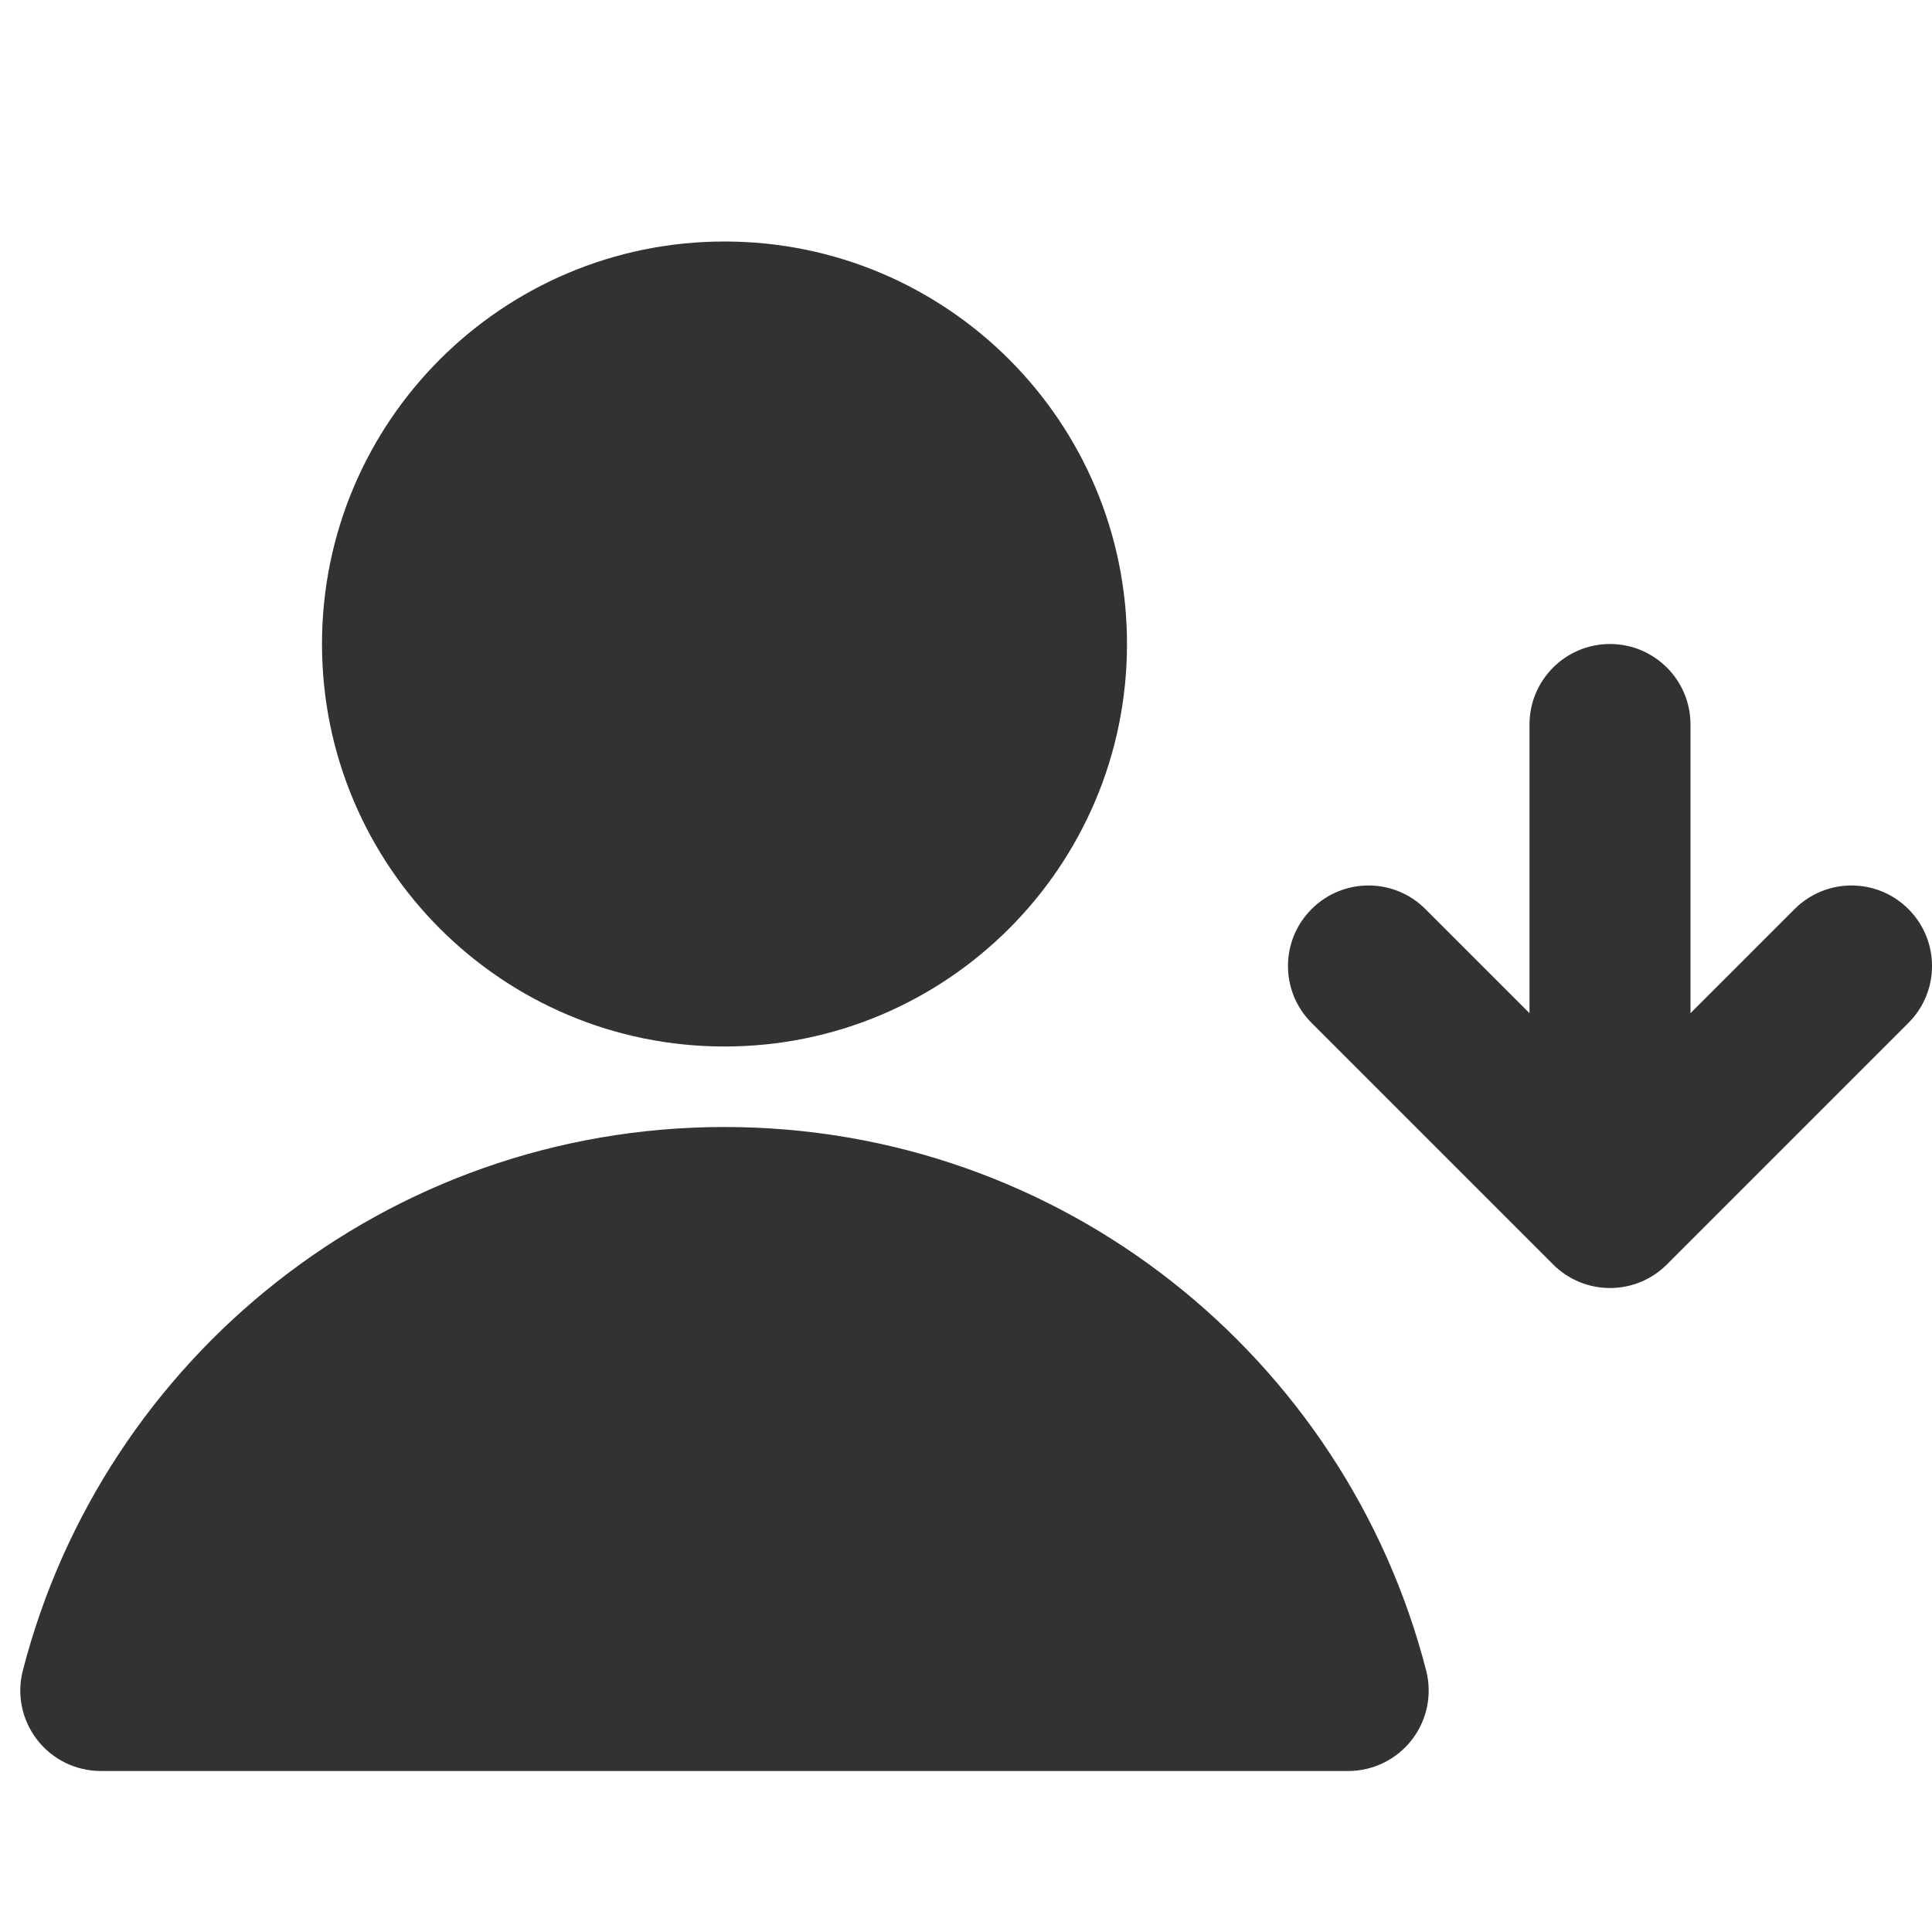 <svg width="24" height="24" viewBox="0 0 24 24" fill="none" xmlns="http://www.w3.org/2000/svg">
    <path
        d="M4 8C4 5.239 6.239 3 9 3C11.761 3 14 5.239 14 8C14 10.761 11.761 13 9 13C6.239 13 4 10.761 4 8Z"
        fill="#303233" />
    <path
        d="M0.284 20.751C1.283 16.869 4.805 14 9 14C13.195 14 16.717 16.869 17.716 20.751C17.793 21.05 17.728 21.368 17.538 21.613C17.349 21.857 17.057 22 16.748 22H1.252C0.943 22 0.651 21.857 0.462 21.613C0.272 21.368 0.206 21.05 0.284 20.751Z"
        fill="#303233" />
    <path
        d="M16.293 12.707L19.293 15.707C19.683 16.098 20.317 16.098 20.707 15.707L23.707 12.707C24.098 12.317 24.098 11.683 23.707 11.293C23.317 10.902 22.683 10.902 22.293 11.293L21 12.586V9C21 8.448 20.552 8 20 8C19.448 8 19 8.448 19 9V12.586L17.707 11.293C17.317 10.902 16.683 10.902 16.293 11.293C15.902 11.683 15.902 12.317 16.293 12.707Z"
        fill="#303233" />
</svg>
